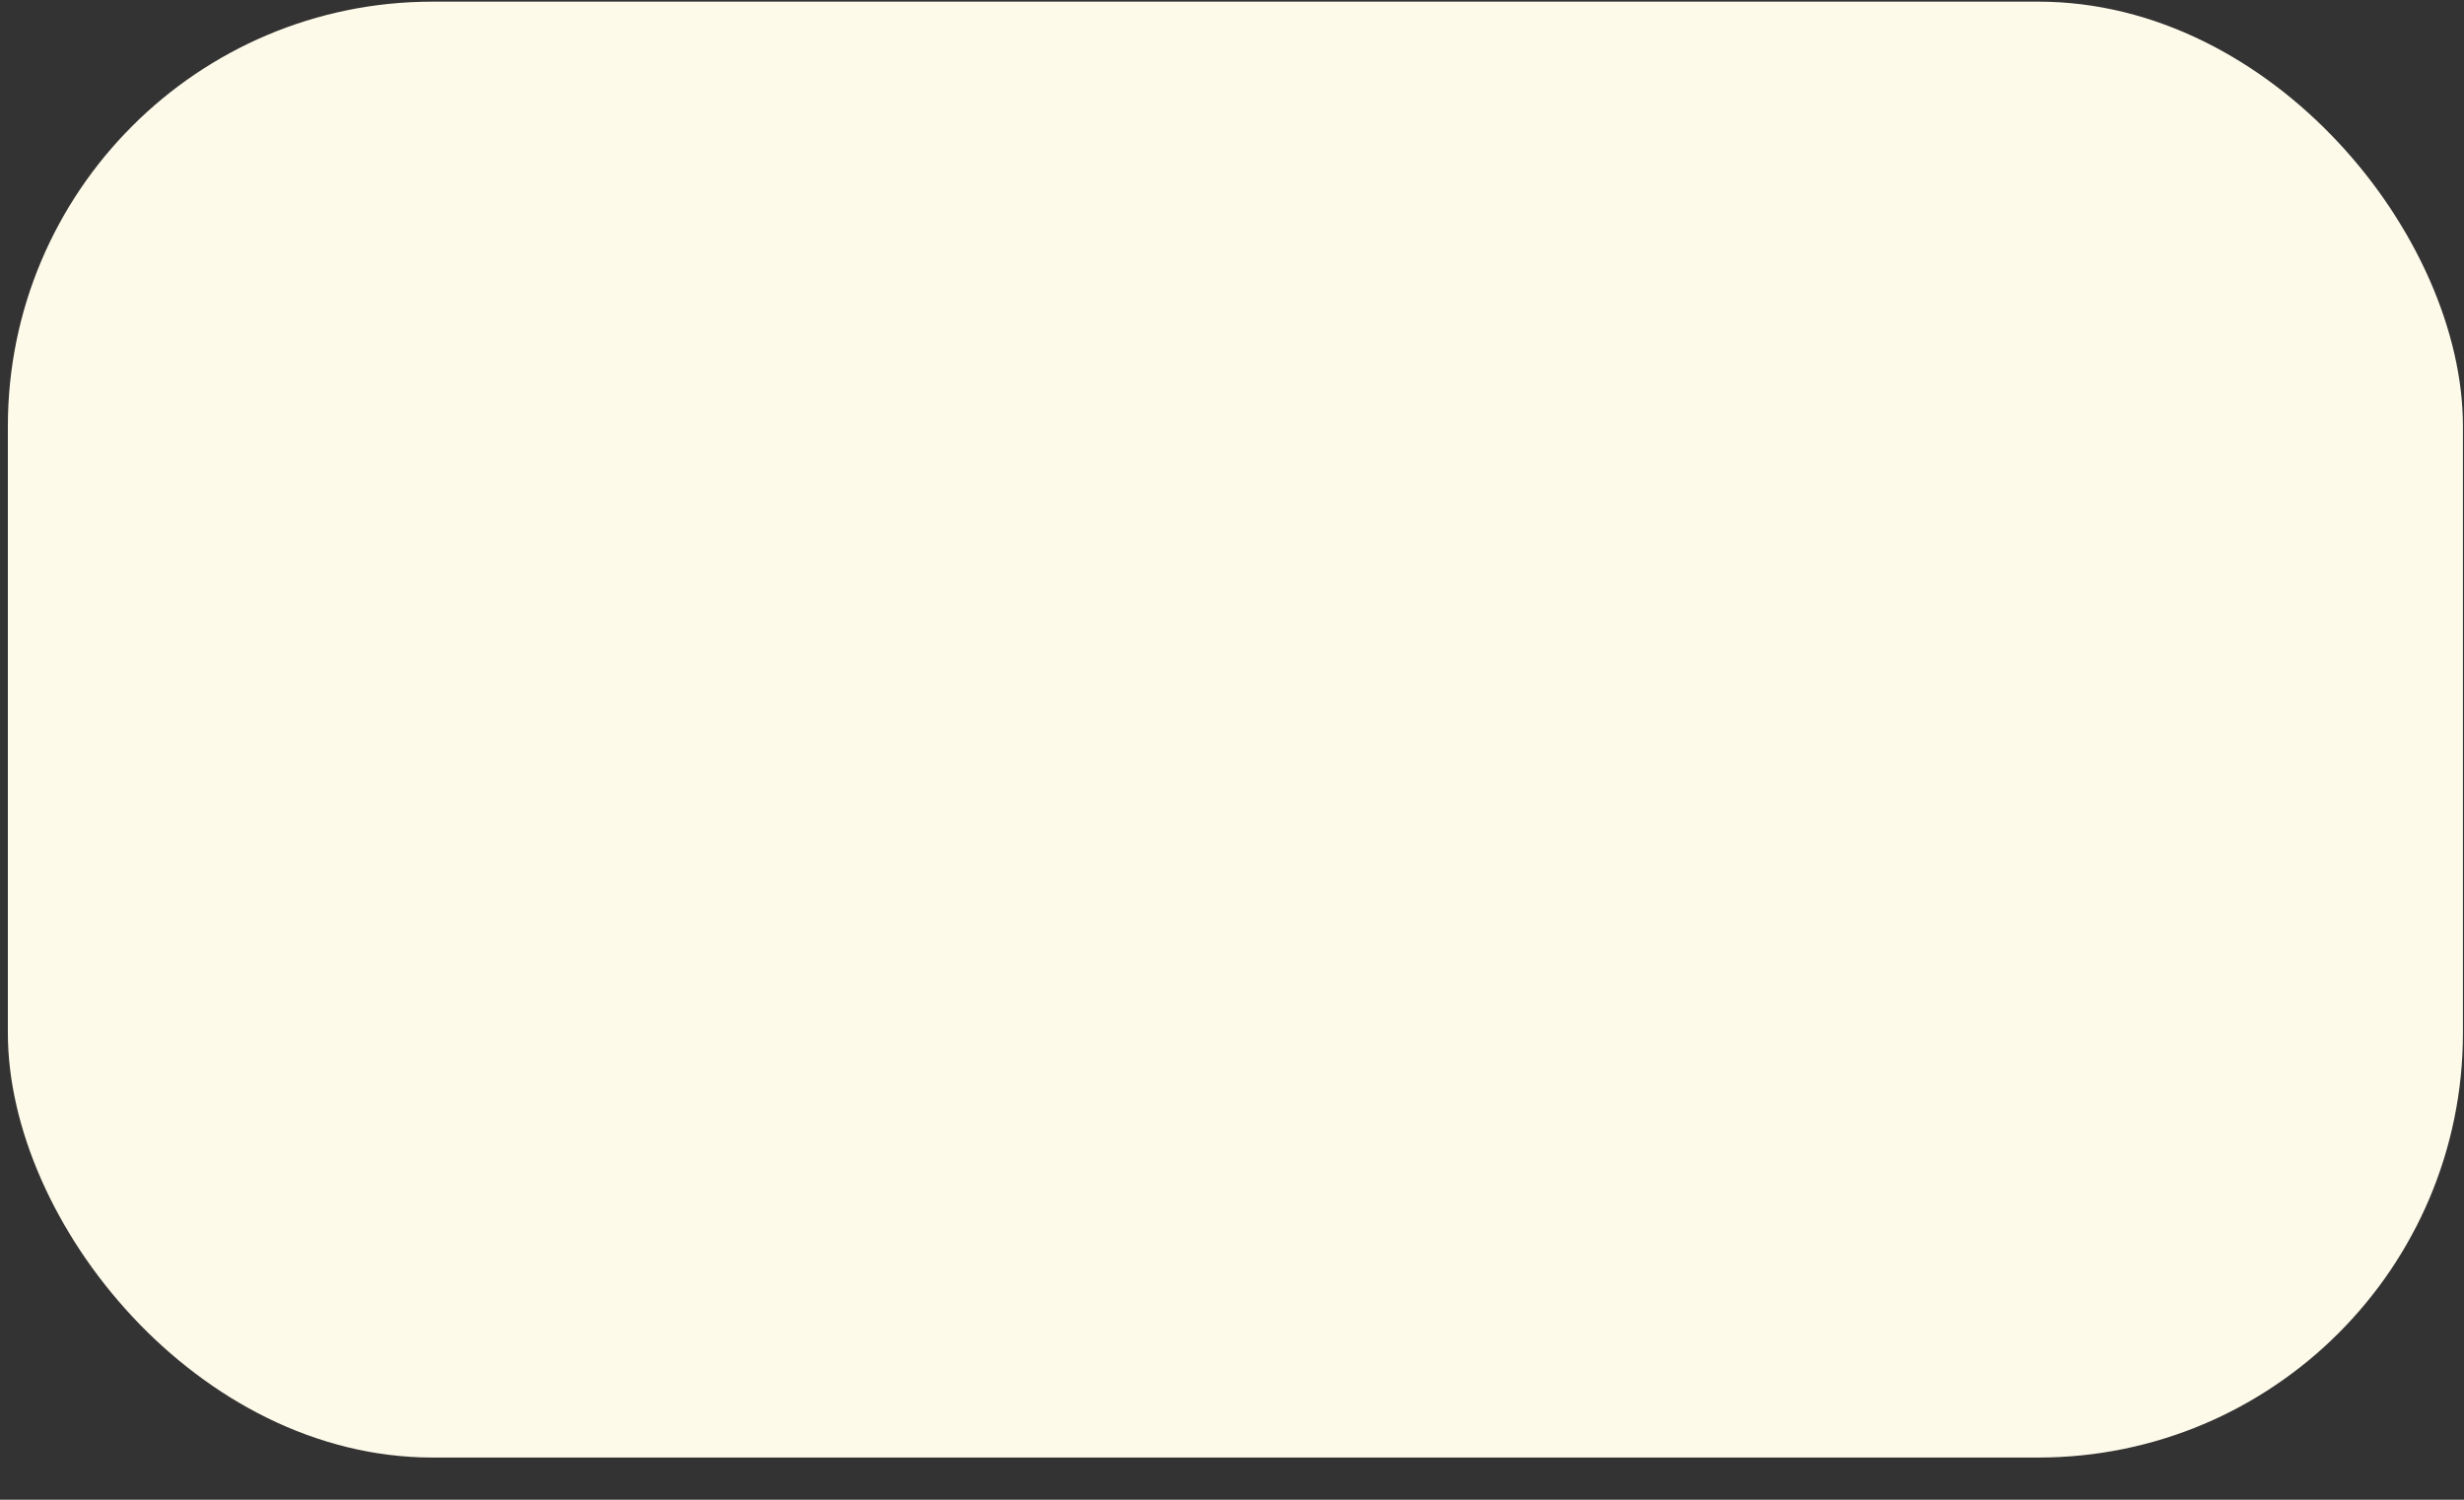 <svg width="46" height="28" viewBox="0 0 46 28" fill="none" xmlns="http://www.w3.org/2000/svg">
<rect x="0" y="0" width="46" height="28" fill="#333333" stroke="none"/>
<rect x="0.147" y="0.031" width="45.833" height="27.181" rx="7.928" fill="#FEFAEA"/>
</svg>
